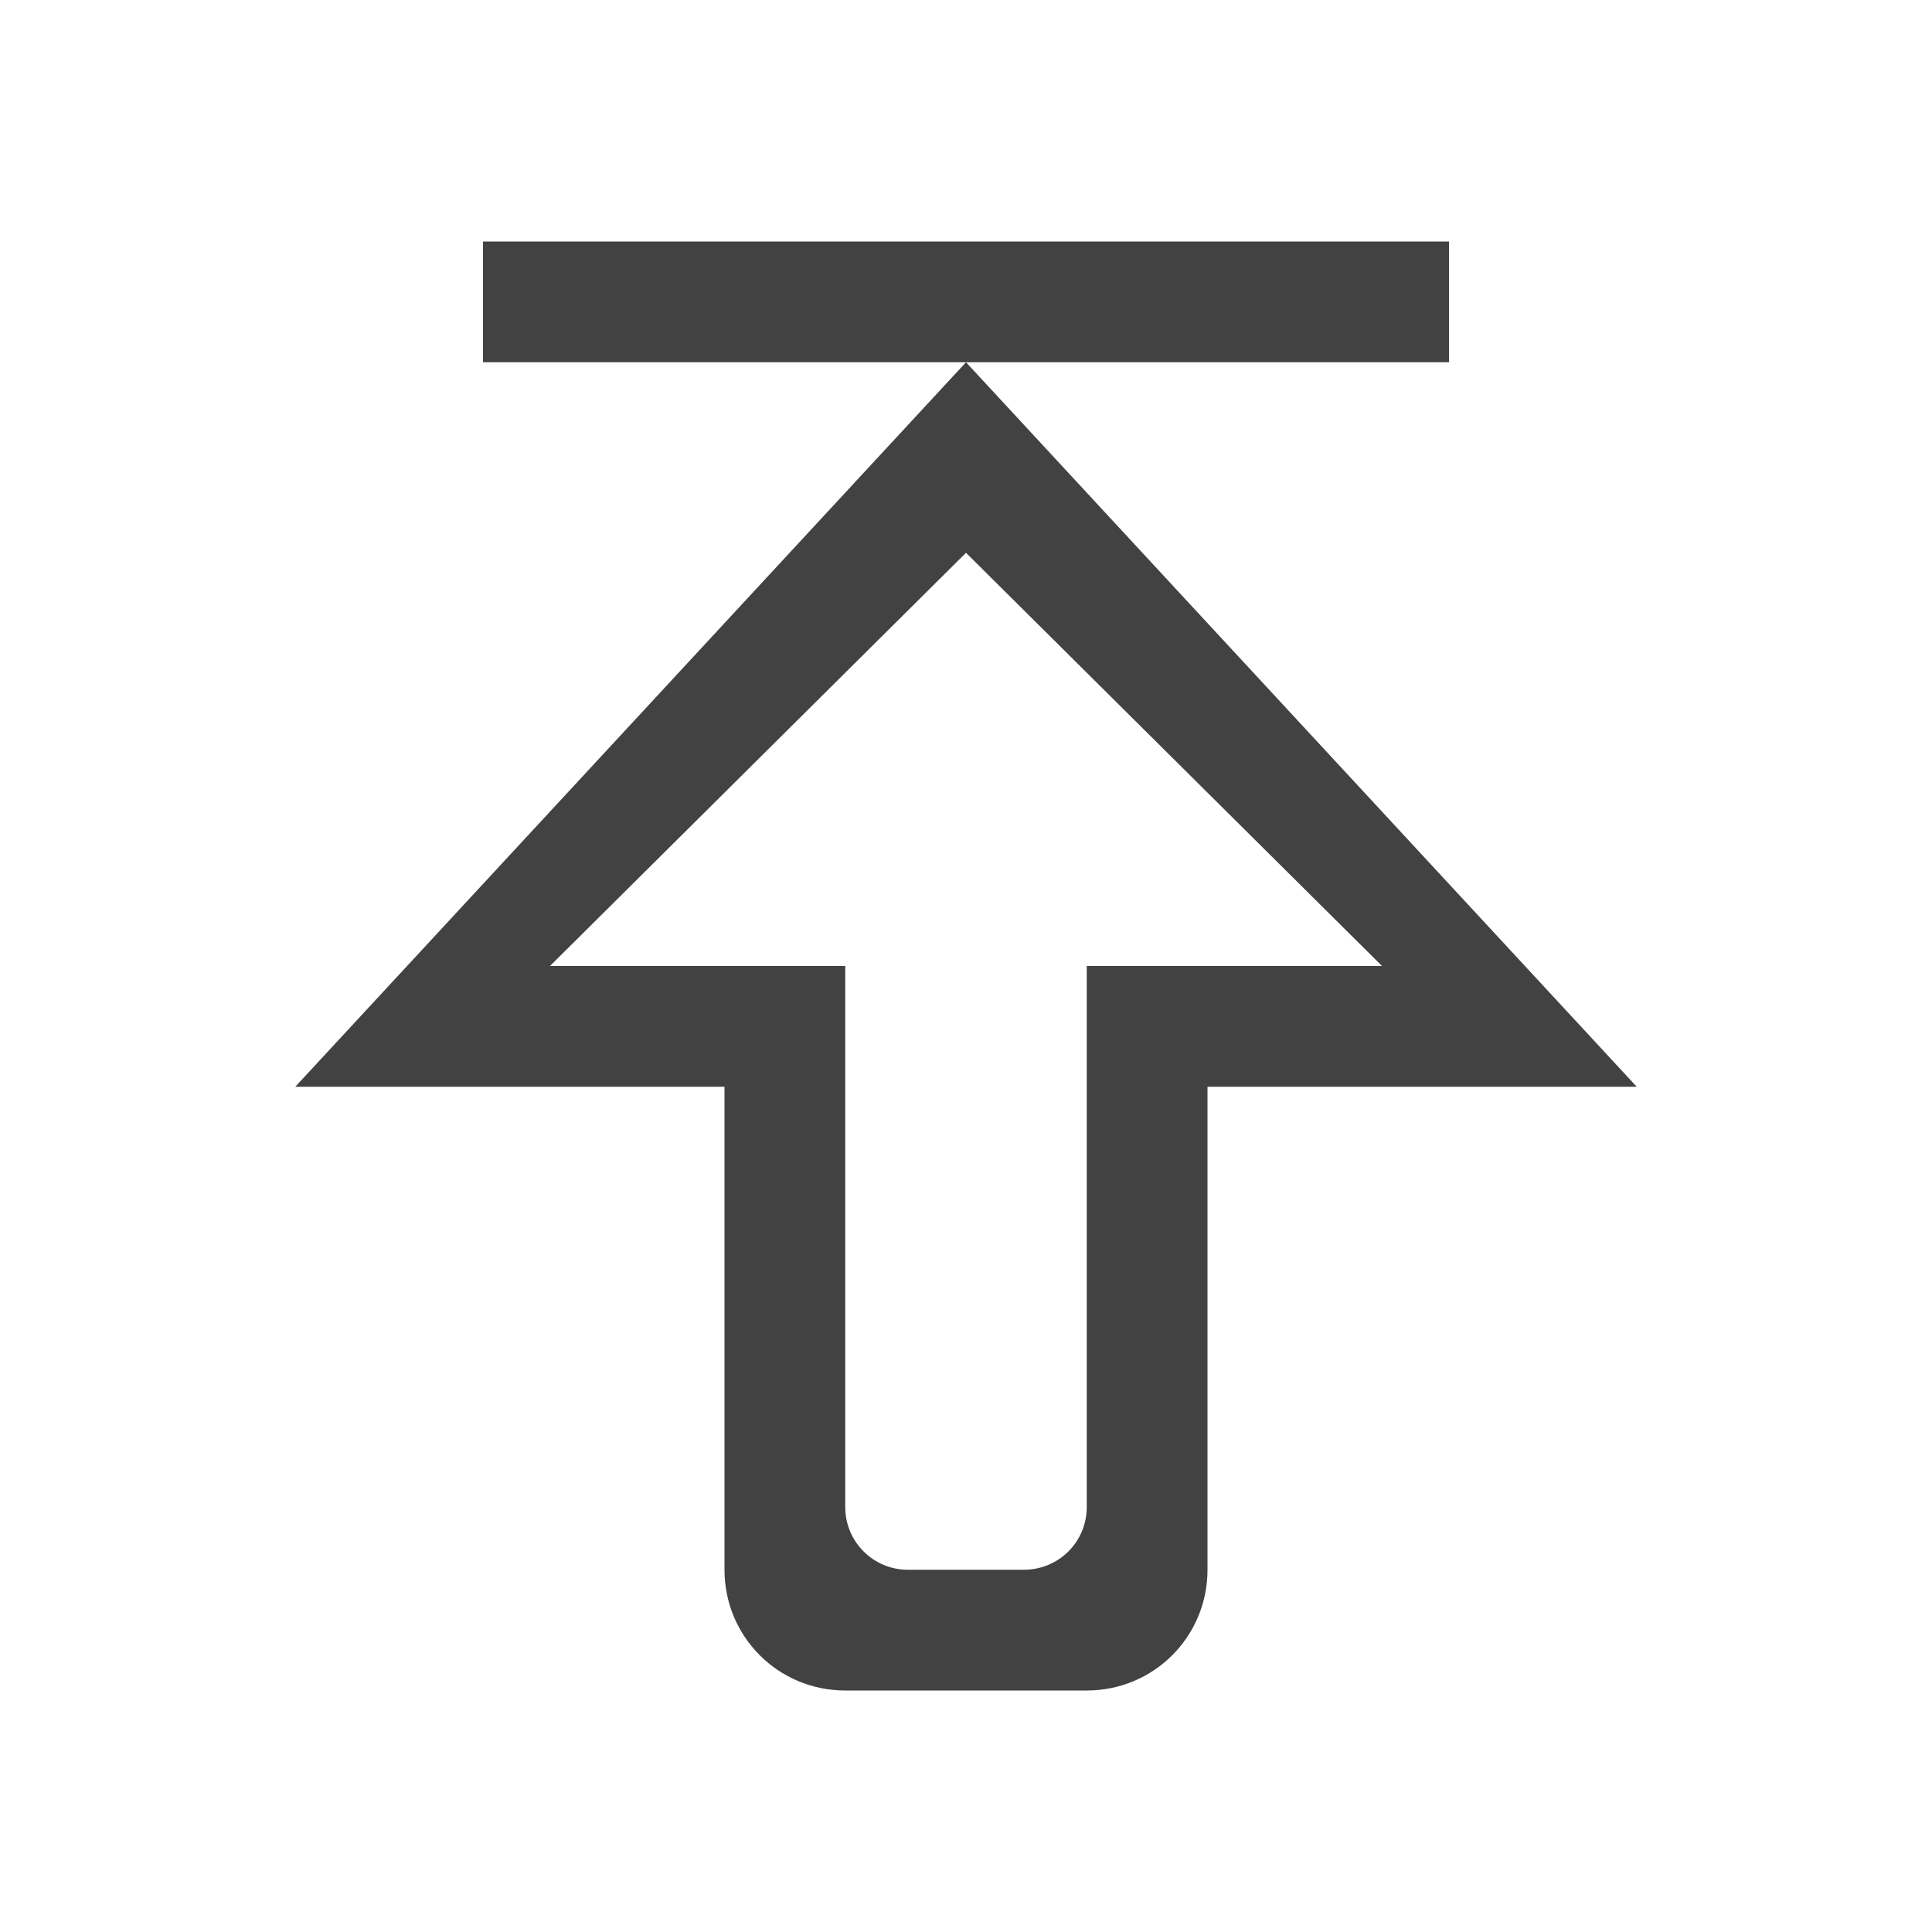 
<svg xmlns="http://www.w3.org/2000/svg" xmlns:xlink="http://www.w3.org/1999/xlink" width="24px" height="24px" viewBox="0 0 24 24" version="1.1">
<g id="surface1">
<defs>
  <style id="current-color-scheme" type="text/css">
   .ColorScheme-Text { color:#424242; } .ColorScheme-Highlight { color:#eeeeee; }
  </style>
 </defs>
<path style="fill:currentColor" class="ColorScheme-Text" d="M 3.668 13.5 L 12 4.5 L 20.332 13.5 L 15 13.5 L 15 19.5 C 15 20.332 14.332 21 13.5 21 L 10.5 21 C 9.668 21 9 20.332 9 19.5 L 9 13.5 Z M 12 4.5 L 6 4.5 L 6 3 L 18 3 L 18 4.5 Z M 6.832 12 L 10.5 12 L 10.5 18.723 C 10.5 19.152 10.848 19.5 11.277 19.5 L 12.719 19.5 C 13.152 19.5 13.5 19.152 13.5 18.723 L 13.5 12 L 17.168 12 L 12 6.867 Z M 6.832 12 "/>
</g>
</svg>

